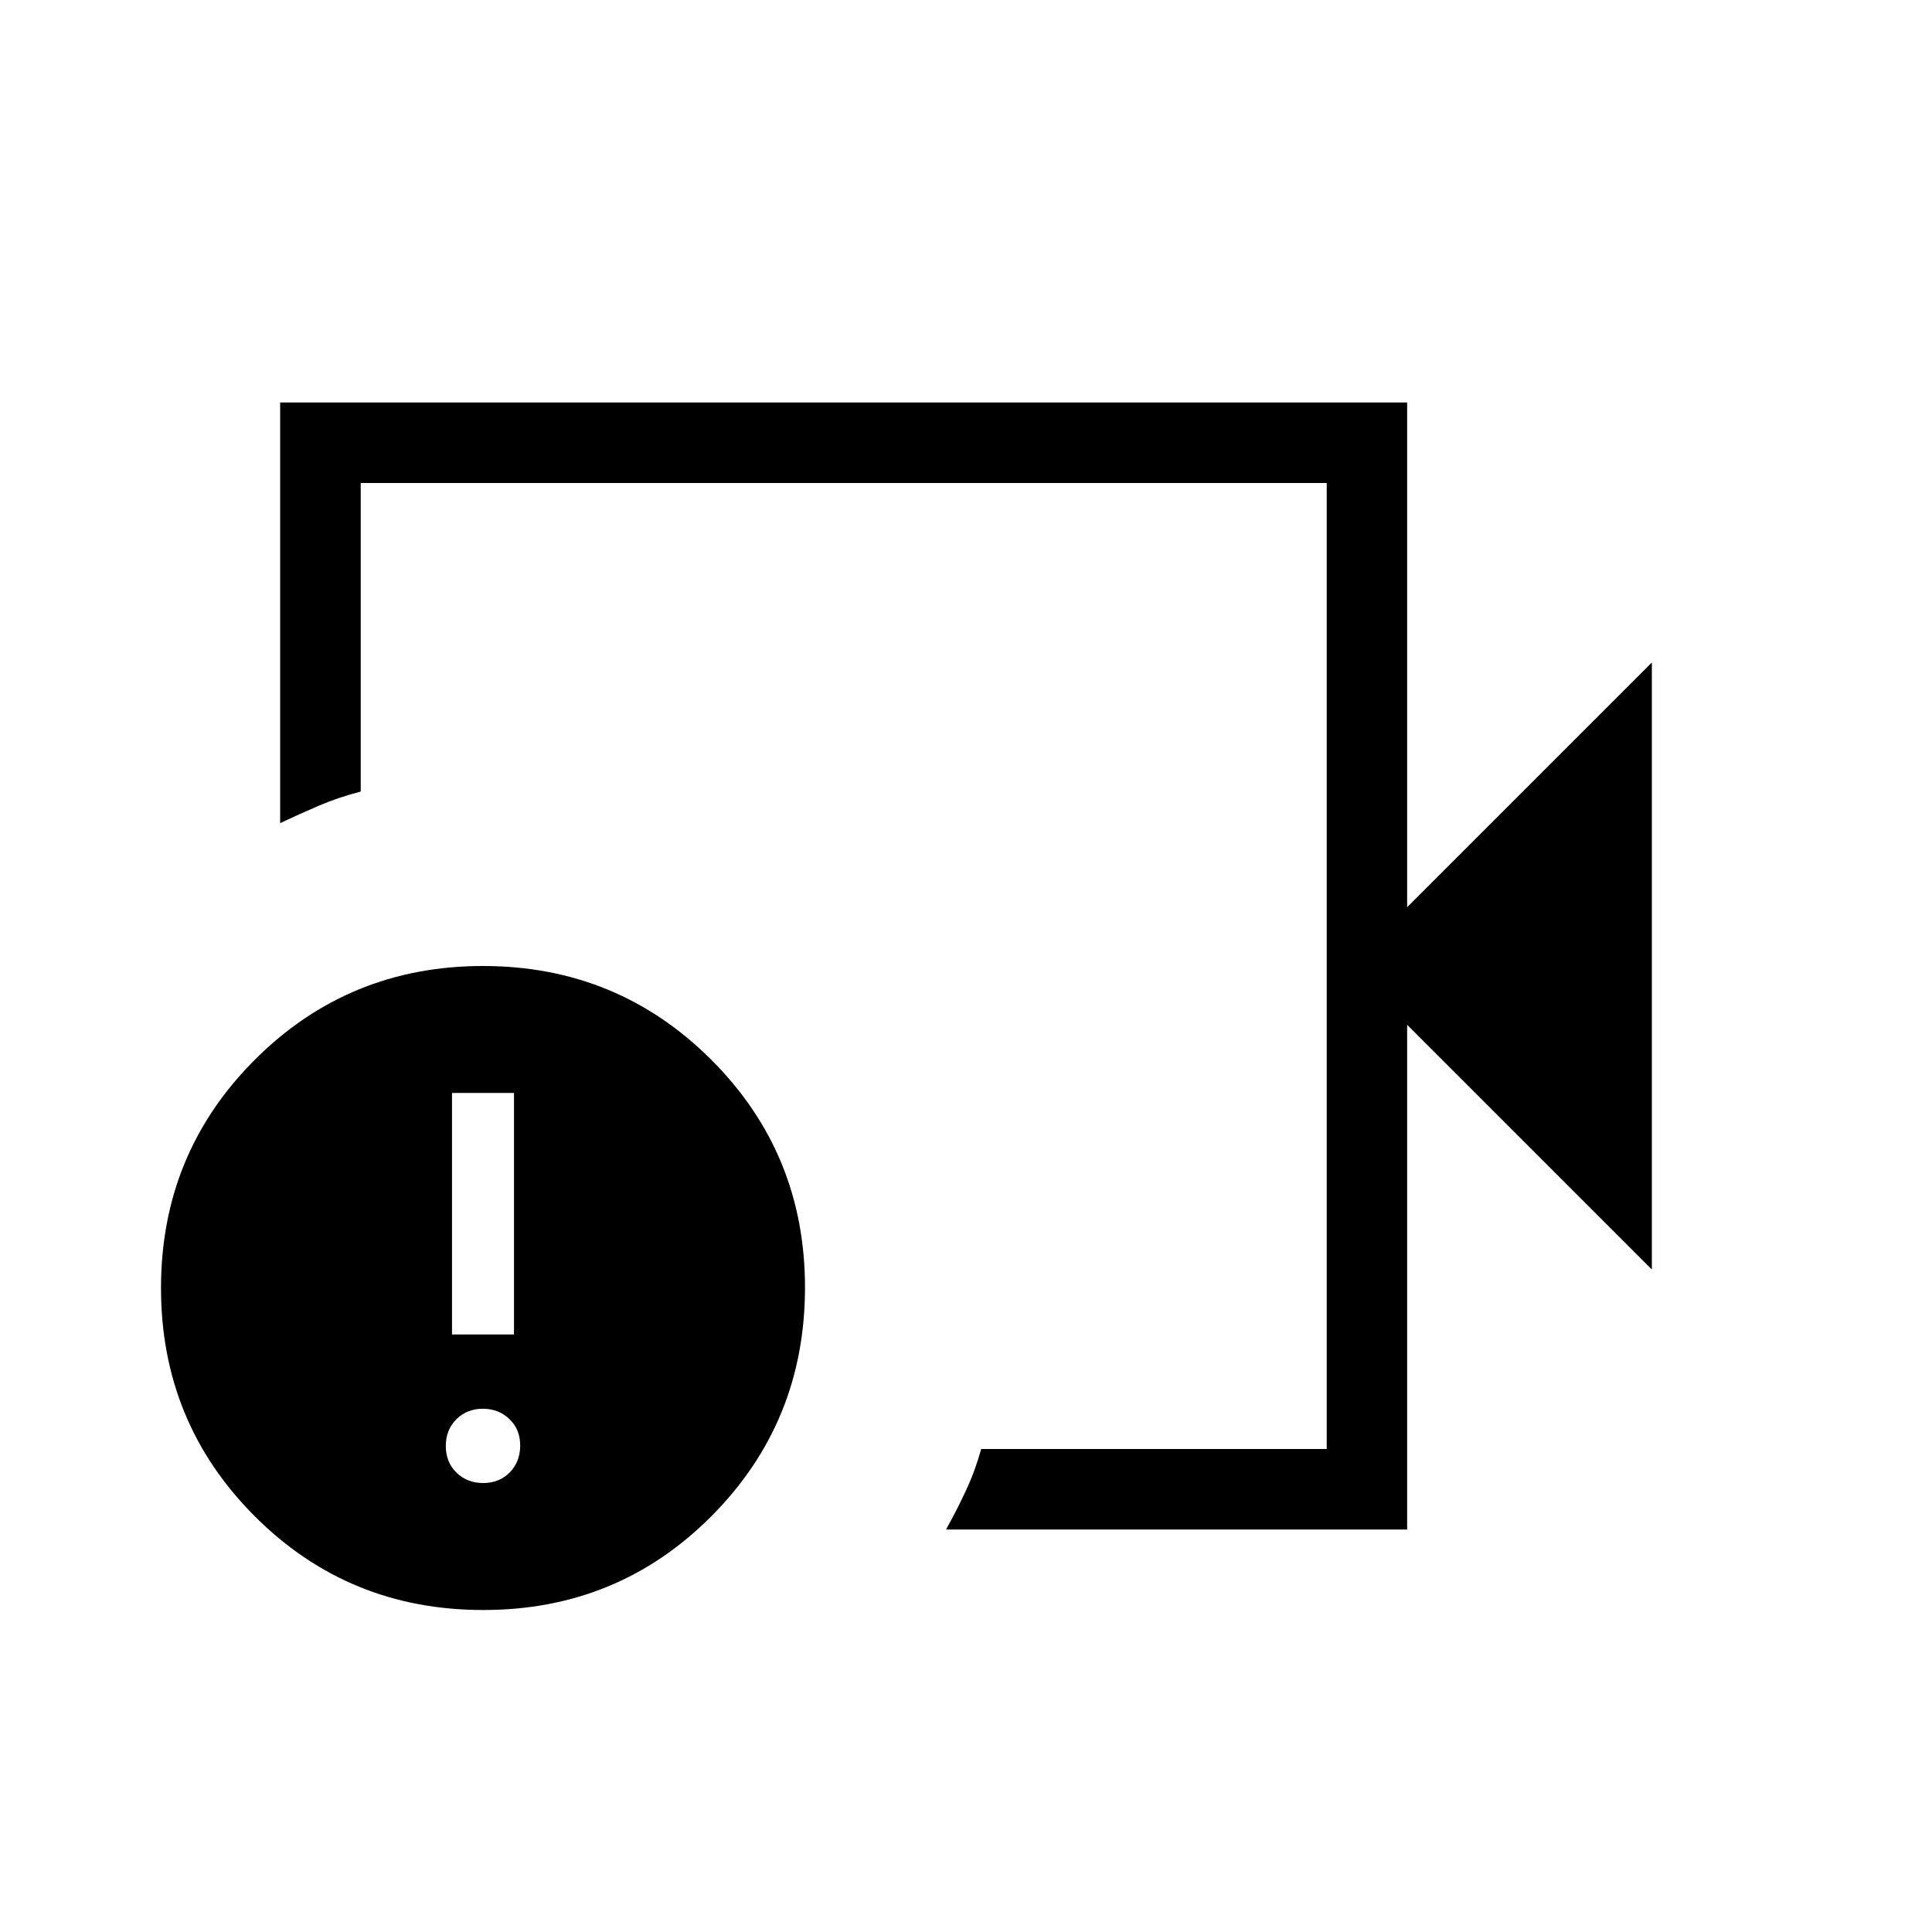 <svg xmlns="http://www.w3.org/2000/svg" xmlns:xlink="http://www.w3.org/1999/xlink" width="24" height="24" viewBox="0 0 24 24"><path fill="currentColor" d="M17.48 19h-5.728q.133-.238.245-.479q.113-.24.192-.521h4.292V6h-12v3.833q-.281.073-.521.176t-.48.216V5h14v6.27l3.04-3.04v7.54l-3.04-3.04zM6 20q-1.671 0-2.835-1.164Q2 17.67 2 16t1.165-2.835T6 12t2.836 1.165T10 16t-1.164 2.836T6 20m0-1.577q.2 0 .33-.13t.132-.331t-.131-.331T6 17.5t-.33.13t-.132.332t.131.33t.331.131m-.385-1.846h.77v-3h-.77z"/></svg>